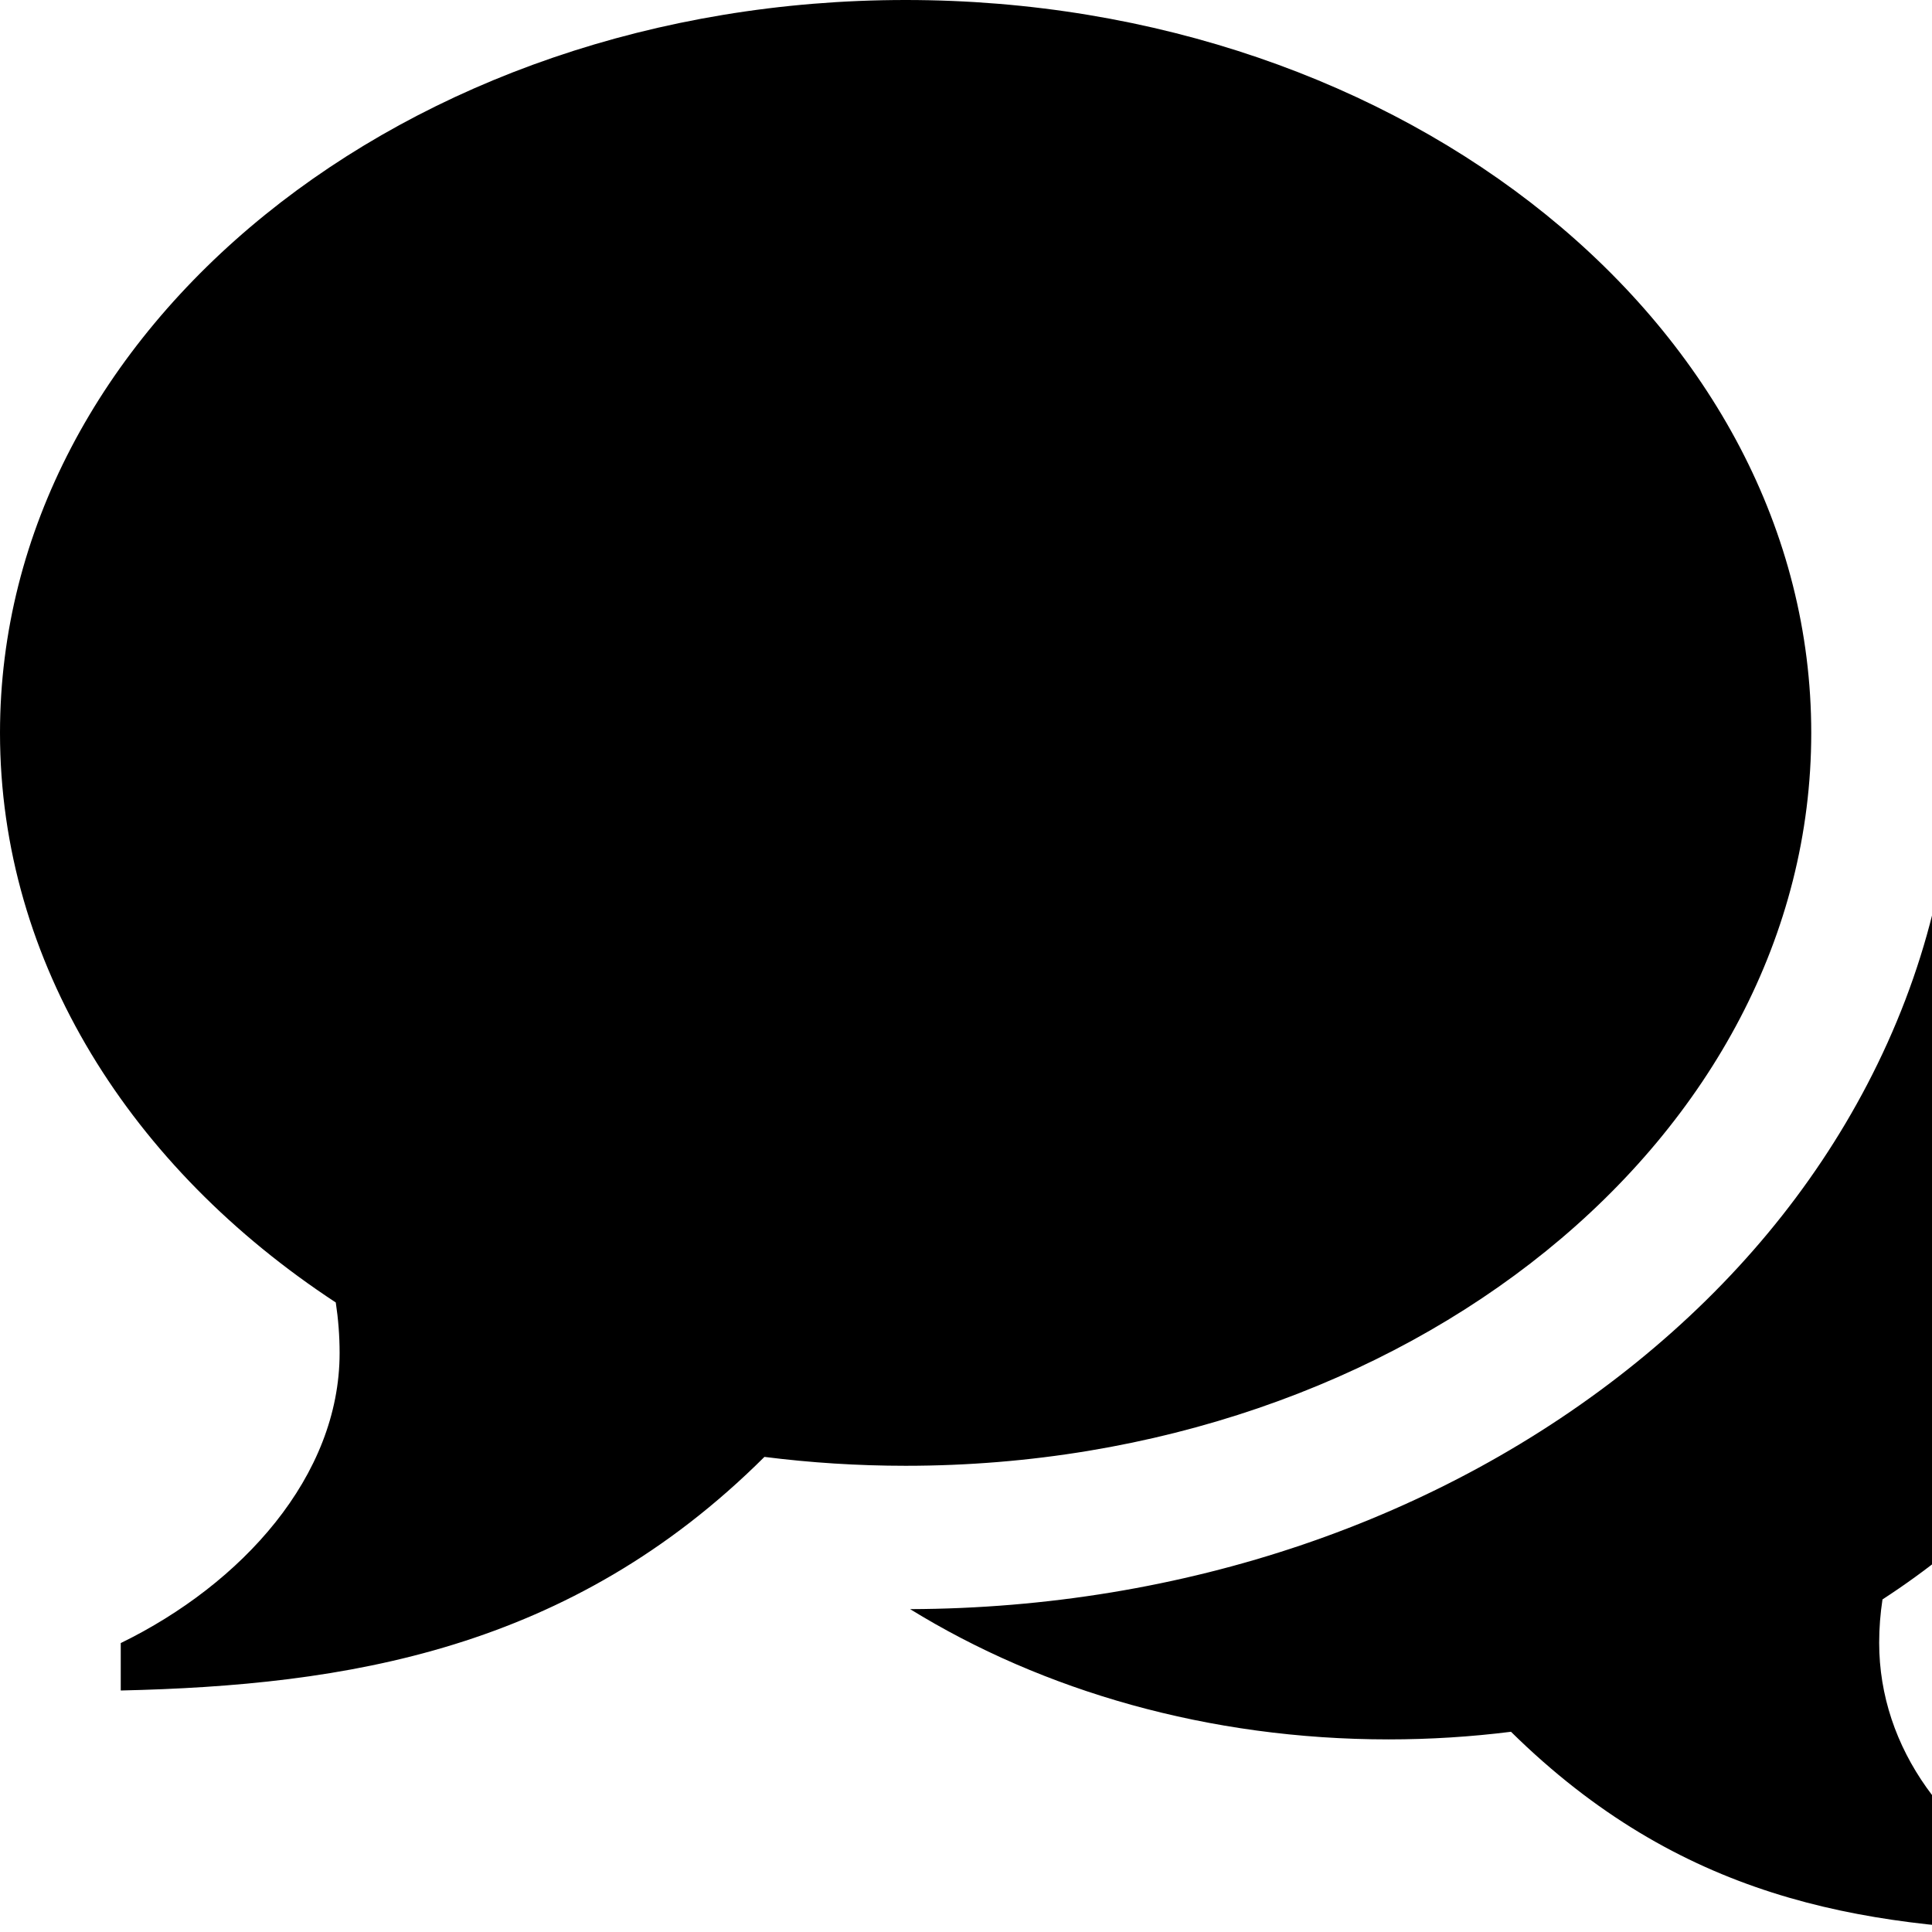 <!-- Generated by IcoMoon.io -->
<svg version="1.1" xmlns="http://www.w3.org/2000/svg" width="512" height="512" viewBox="0 0 512 512">
<title></title>
<path d="M240 0v0c132.548 0 240 86.957 240 194.224s-107.452 194.224-240 194.224c-12.729 0-25.223-0.81-37.417-2.355-51.553 51.347-111.086 60.554-170.583 61.907v-12.567c32.126-15.677 58-44.233 58-76.867 0-4.553-0.356-9.024-1.015-13.397-54.279-35.607-88.985-89.994-88.985-150.945 0-107.267 107.452-194.224 240-194.224zM498 435.343c0 27.971 18.157 52.449 46 65.886v10.771c-51.563-1.159-98.893-9.051-143.571-53.063-10.57 1.325-21.397 2.020-32.429 2.020-47.735 0-91.704-12.879-126.807-34.52 72.337-0.253 140.63-23.427 192.417-65.336 26.104-21.126 46.697-45.913 61.207-73.674 15.383-29.433 23.183-60.791 23.183-93.203 0-5.224-0.225-10.418-0.629-15.584 36.285 29.967 58.629 70.811 58.629 115.838 0 52.244-30.079 98.861-77.12 129.382-0.571 3.748-0.88 7.58-0.88 11.483z"></path>
</svg>
